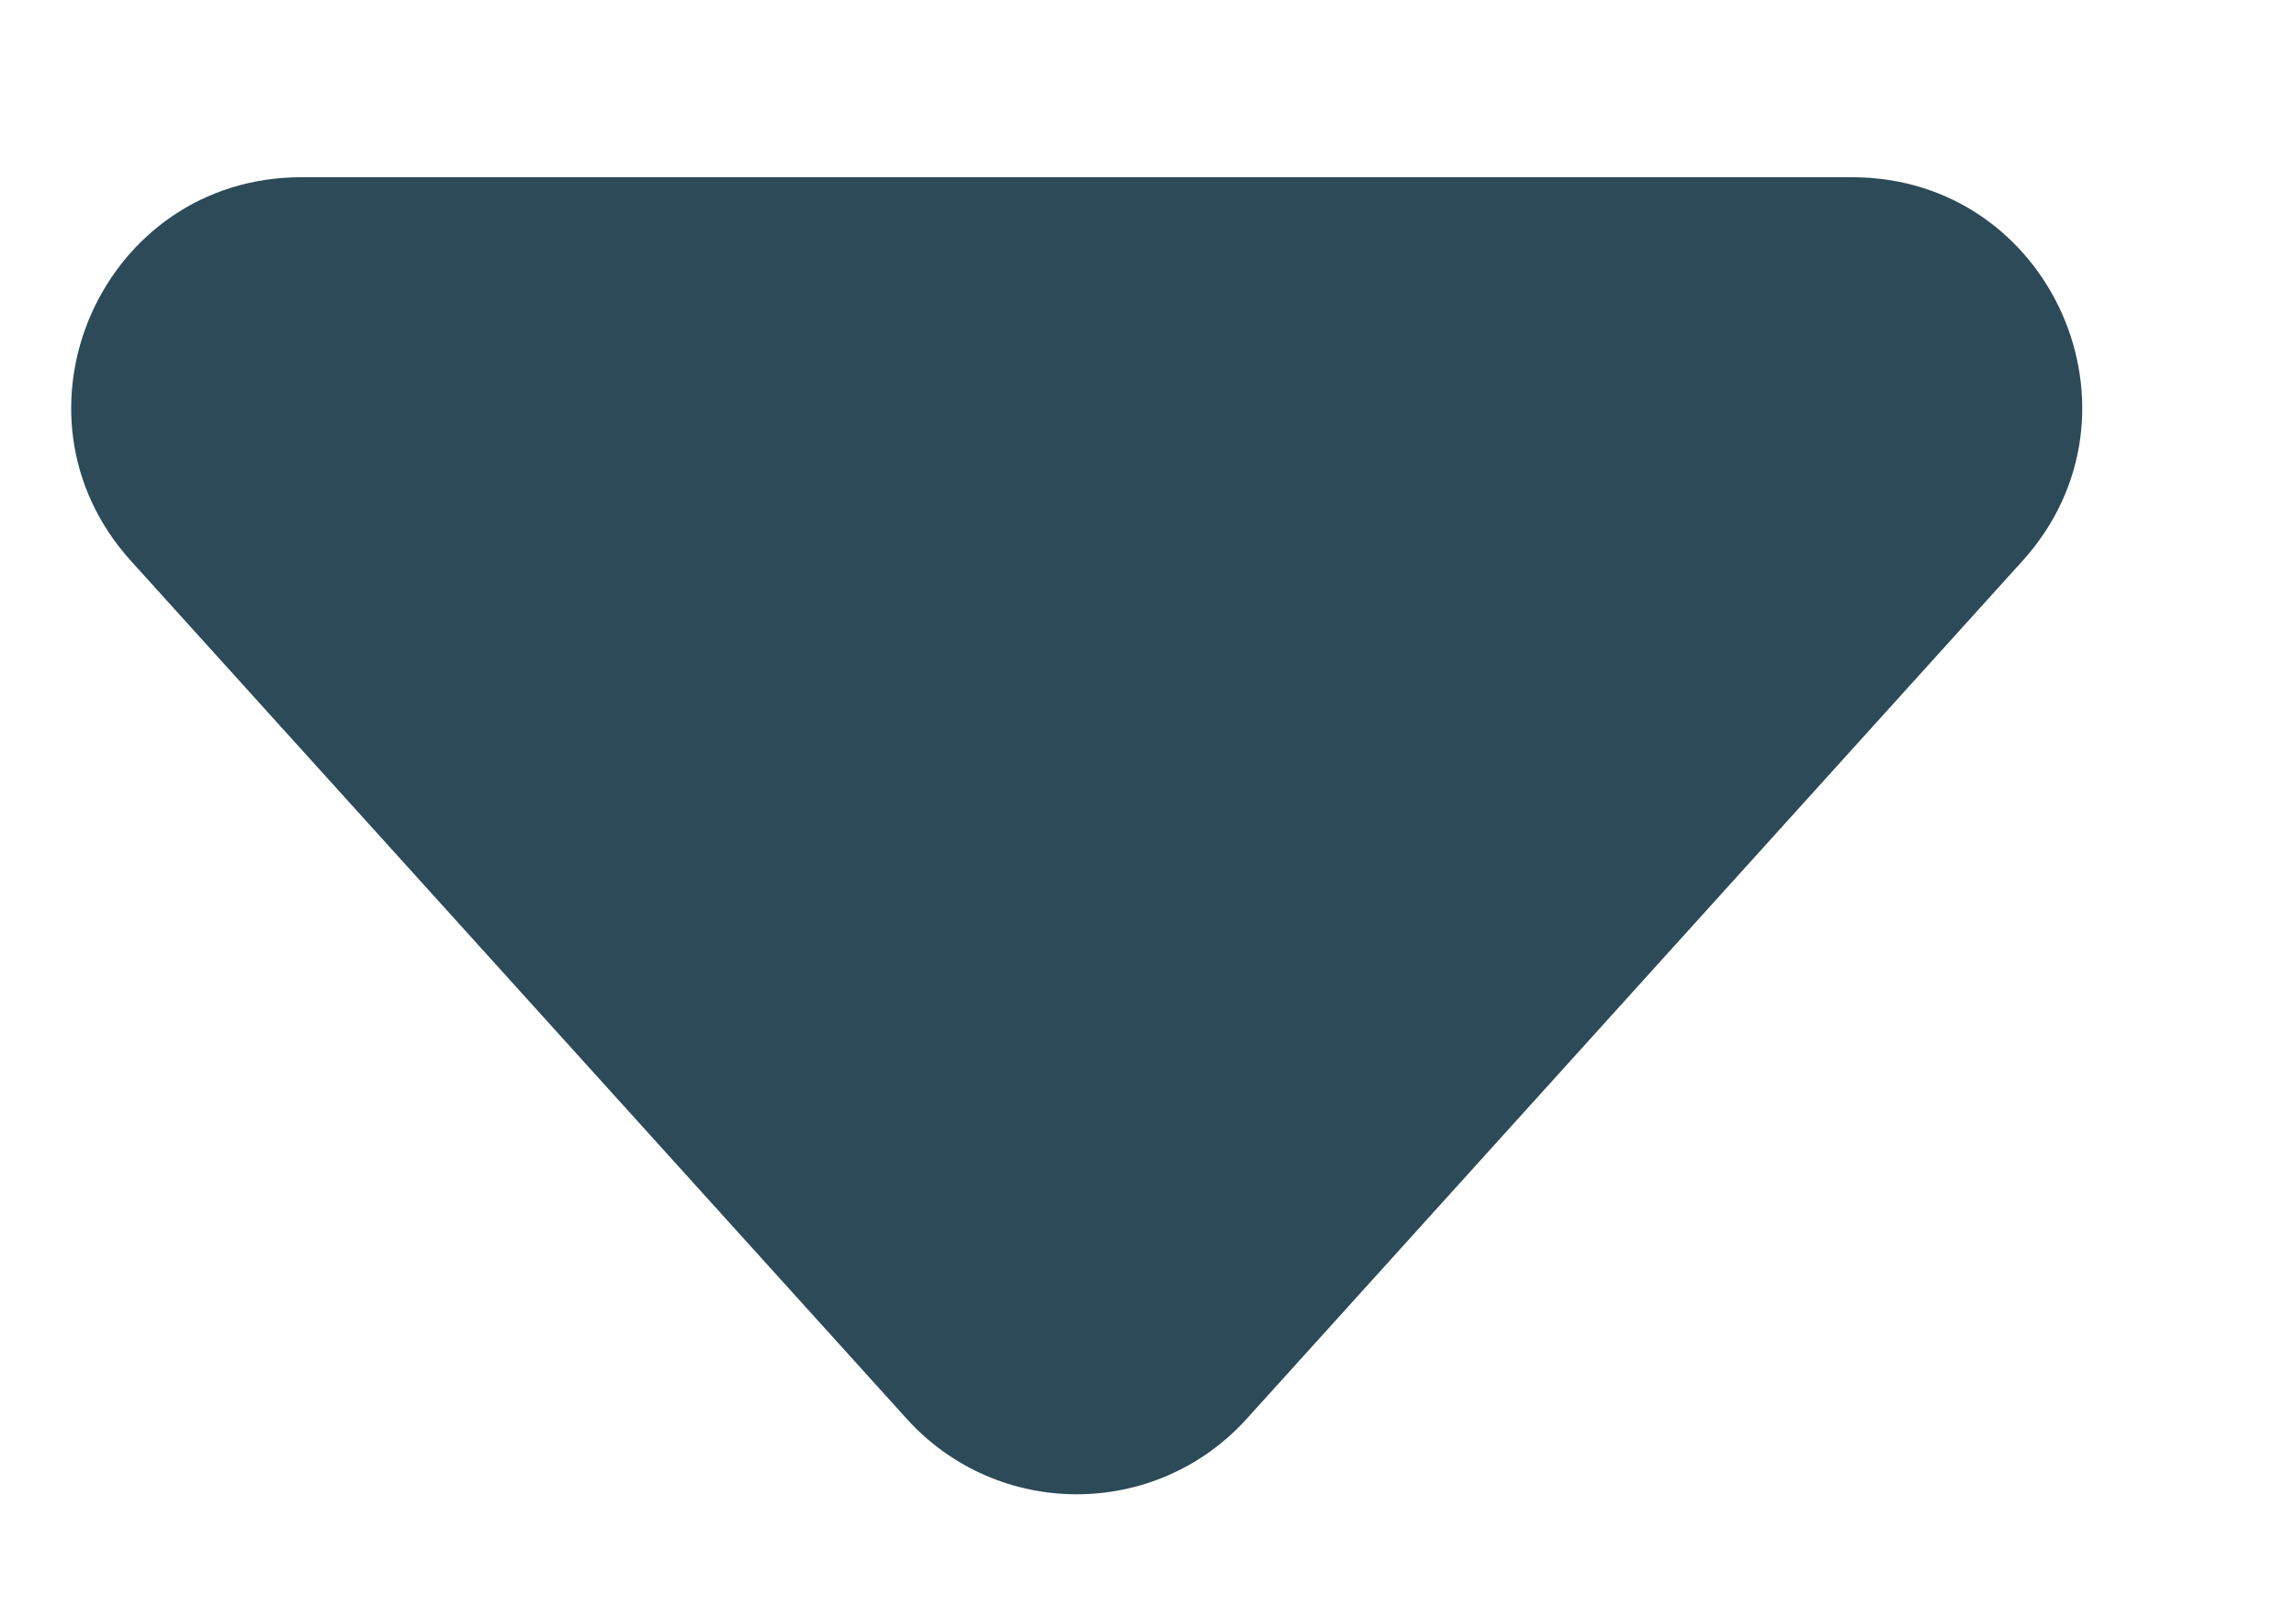 <svg width="10" height="7" viewBox="0 0 10 7" fill="none" xmlns="http://www.w3.org/2000/svg">
<path d="M5.431 6.179C5.034 6.619 4.345 6.619 3.948 6.179L0.57 2.443C-0.011 1.8 0.445 0.772 1.312 0.772L8.067 0.772C8.934 0.772 9.39 1.8 8.809 2.443L5.431 6.179Z" fill="#2D4A59"/>
</svg>
